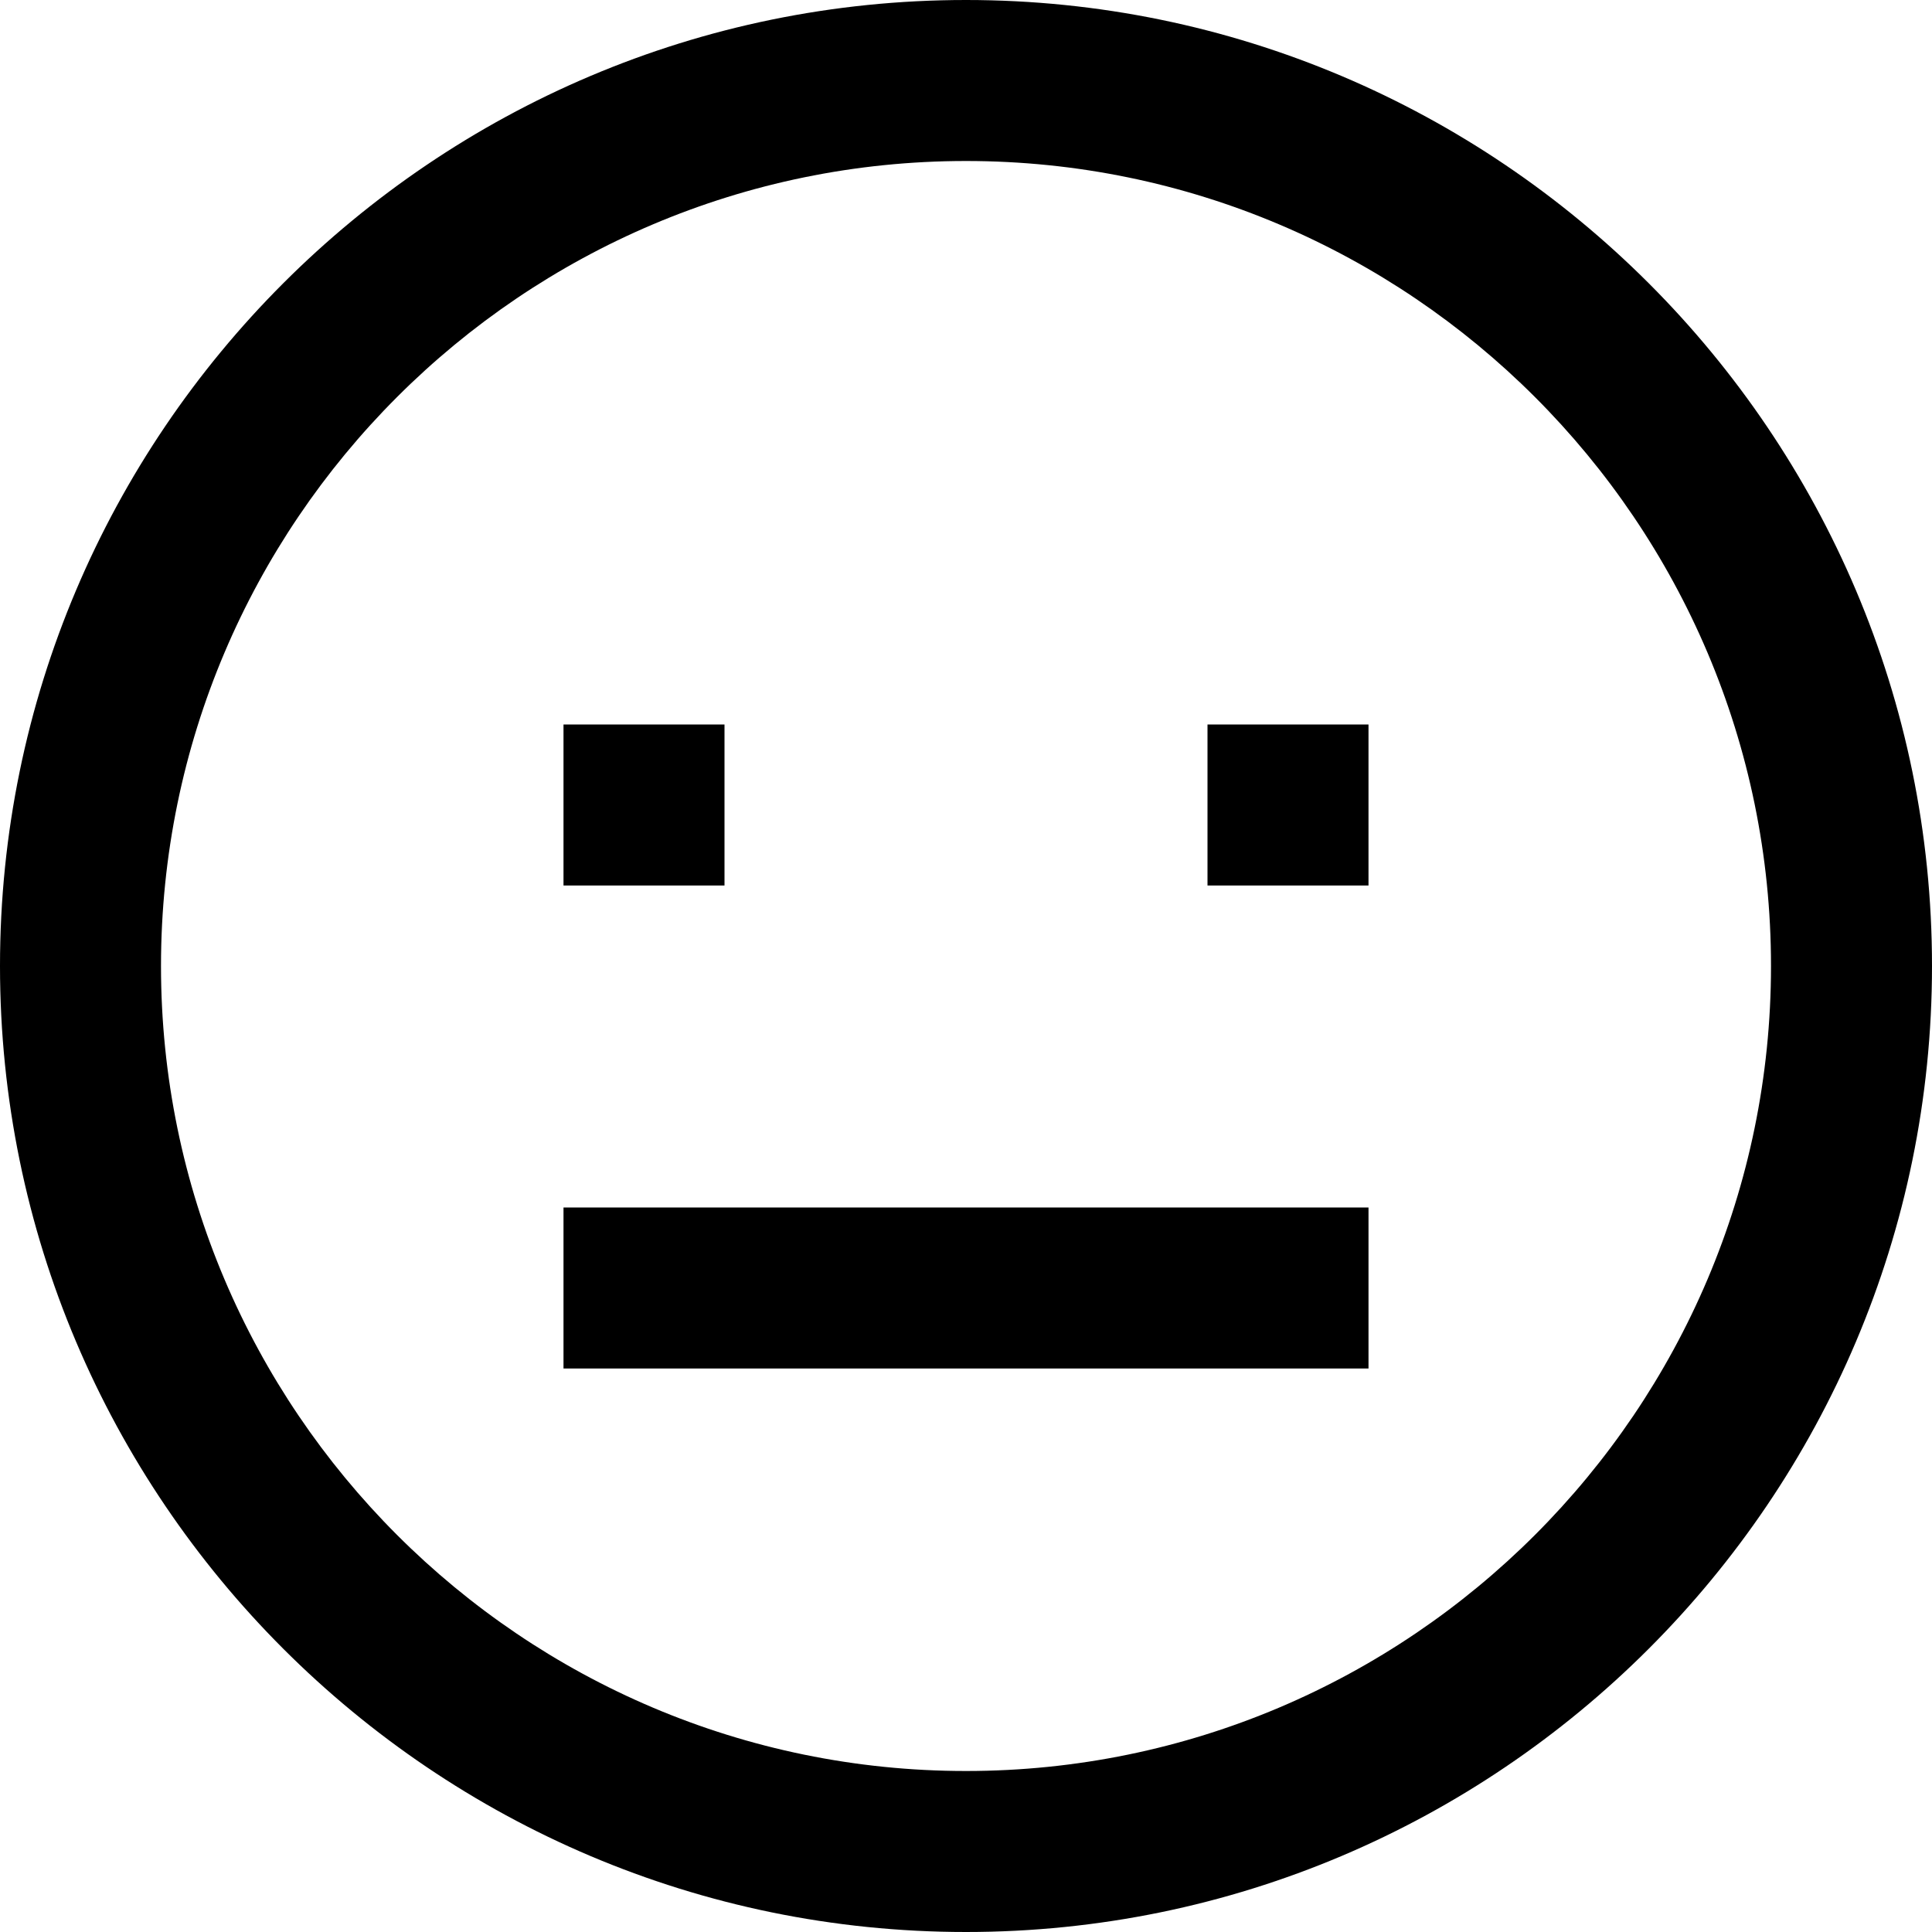 <svg viewBox='0 0 384 384' xmlns='http://www.w3.org/2000/svg'>
  <path d='m112 240h160v32h-160zm0 0'/>
  <path d='m192 0c-105.871 0-192 86.129-192 192s86.129 192 192 192 192-86.129 192-192-86.129-192-192-192zm0 352c-88.223 0-160-71.777-160-160s71.777-160 160-160 160 71.777 160 160-71.777 160-160 160zm0 0'/>
  <path d='m112 144h32v32h-32zm0 0'/>
  <path d='m240 144h32v32h-32zm0 0'/>
</svg>
